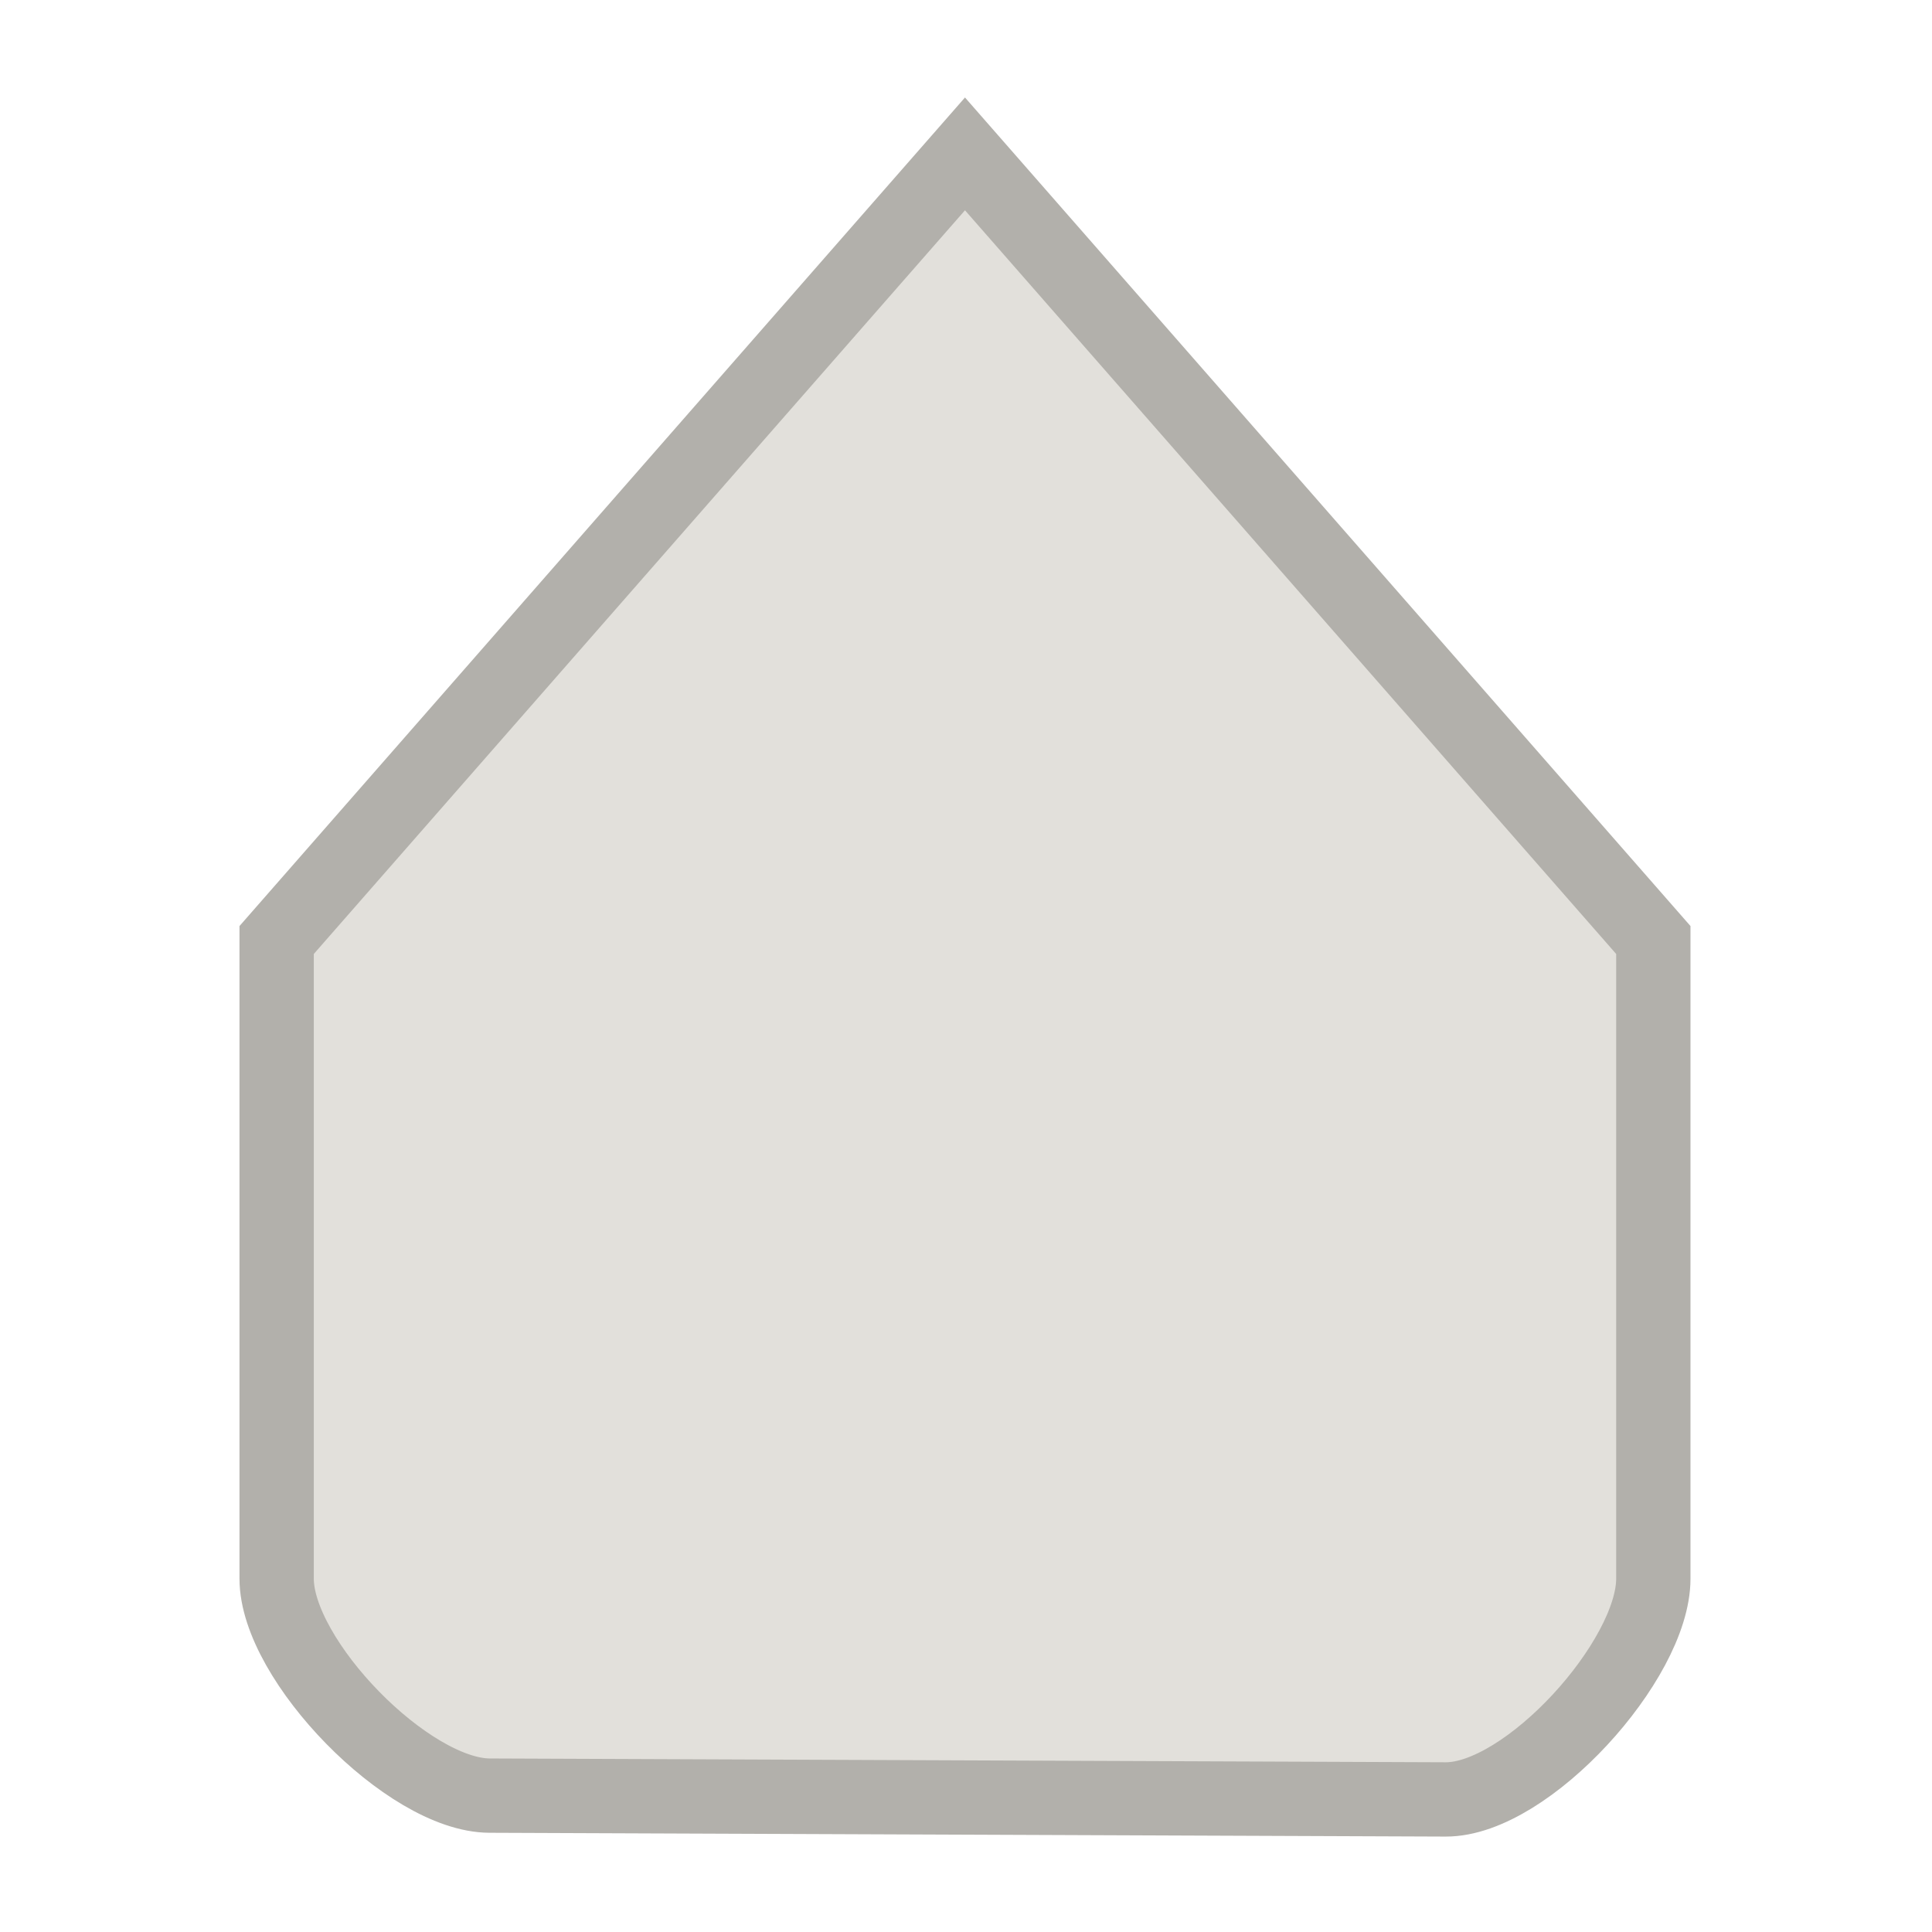 <?xml version="1.0" encoding="UTF-8" standalone="no"?>
<svg
   xmlns:dc="http://purl.org/dc/elements/1.1/"
   xmlns:cc="http://creativecommons.org/ns#"
   xmlns:rdf="http://www.w3.org/1999/02/22-rdf-syntax-ns#"
   xmlns:svg="http://www.w3.org/2000/svg"
   xmlns="http://www.w3.org/2000/svg"
   xmlns:sodipodi="http://sodipodi.sourceforge.net/DTD/sodipodi-0.dtd"
   xmlns:inkscape="http://www.inkscape.org/namespaces/inkscape"
   width="52"
   height="52"
   viewBox="0 0 357.717 357.717"
   version="1.1"
   id="svg1454"
   inkscape:version="1.0.2 (e86c870879, 2021-01-15, custom)"
   sodipodi:docname="scale-slider@2.svg">
  <defs
     id="defs1448" />
  <sodipodi:namedview
     id="base"
     pagecolor="#ffffff"
     bordercolor="#666666"
     borderopacity="1.0"
     inkscape:pageopacity="0.0"
     inkscape:pageshadow="2"
     inkscape:zoom="15.211538"
     inkscape:cx="26"
     inkscape:cy="26"
     inkscape:document-units="mm"
     inkscape:current-layer="layer1"
     inkscape:document-rotation="0"
     showgrid="true"
     units="px"
     inkscape:window-width="1580"
     inkscape:window-height="967"
     inkscape:window-x="874"
     inkscape:window-y="122"
     inkscape:window-maximized="0">
    <inkscape:grid
       type="xygrid"
       id="grid2037" />
  </sodipodi:namedview>
  <g
     inkscape:label="Layer 1"
     inkscape:groupmode="layer"
     id="layer1">
    <path
       inkscape:connector-curvature="0"
       style="fill:#e2e0db;fill-opacity:1;stroke:#b2b0ab;stroke-width:13.758;stroke-linecap:butt;stroke-linejoin:miter;stroke-miterlimit:4;stroke-dasharray:none;stroke-opacity:1"
       d="m 267.661,333.171 c 15.083,0.061 38.459,-25.792 38.459,-40.864 V 174.046 L 178.671,28.493 51.222,174.046 v 118.261 c 0,15.072 24.347,40.099 39.43,40.159 z"
       id="path377"
       sodipodi:nodetypes="sscccsss" />
  </g>
</svg>
